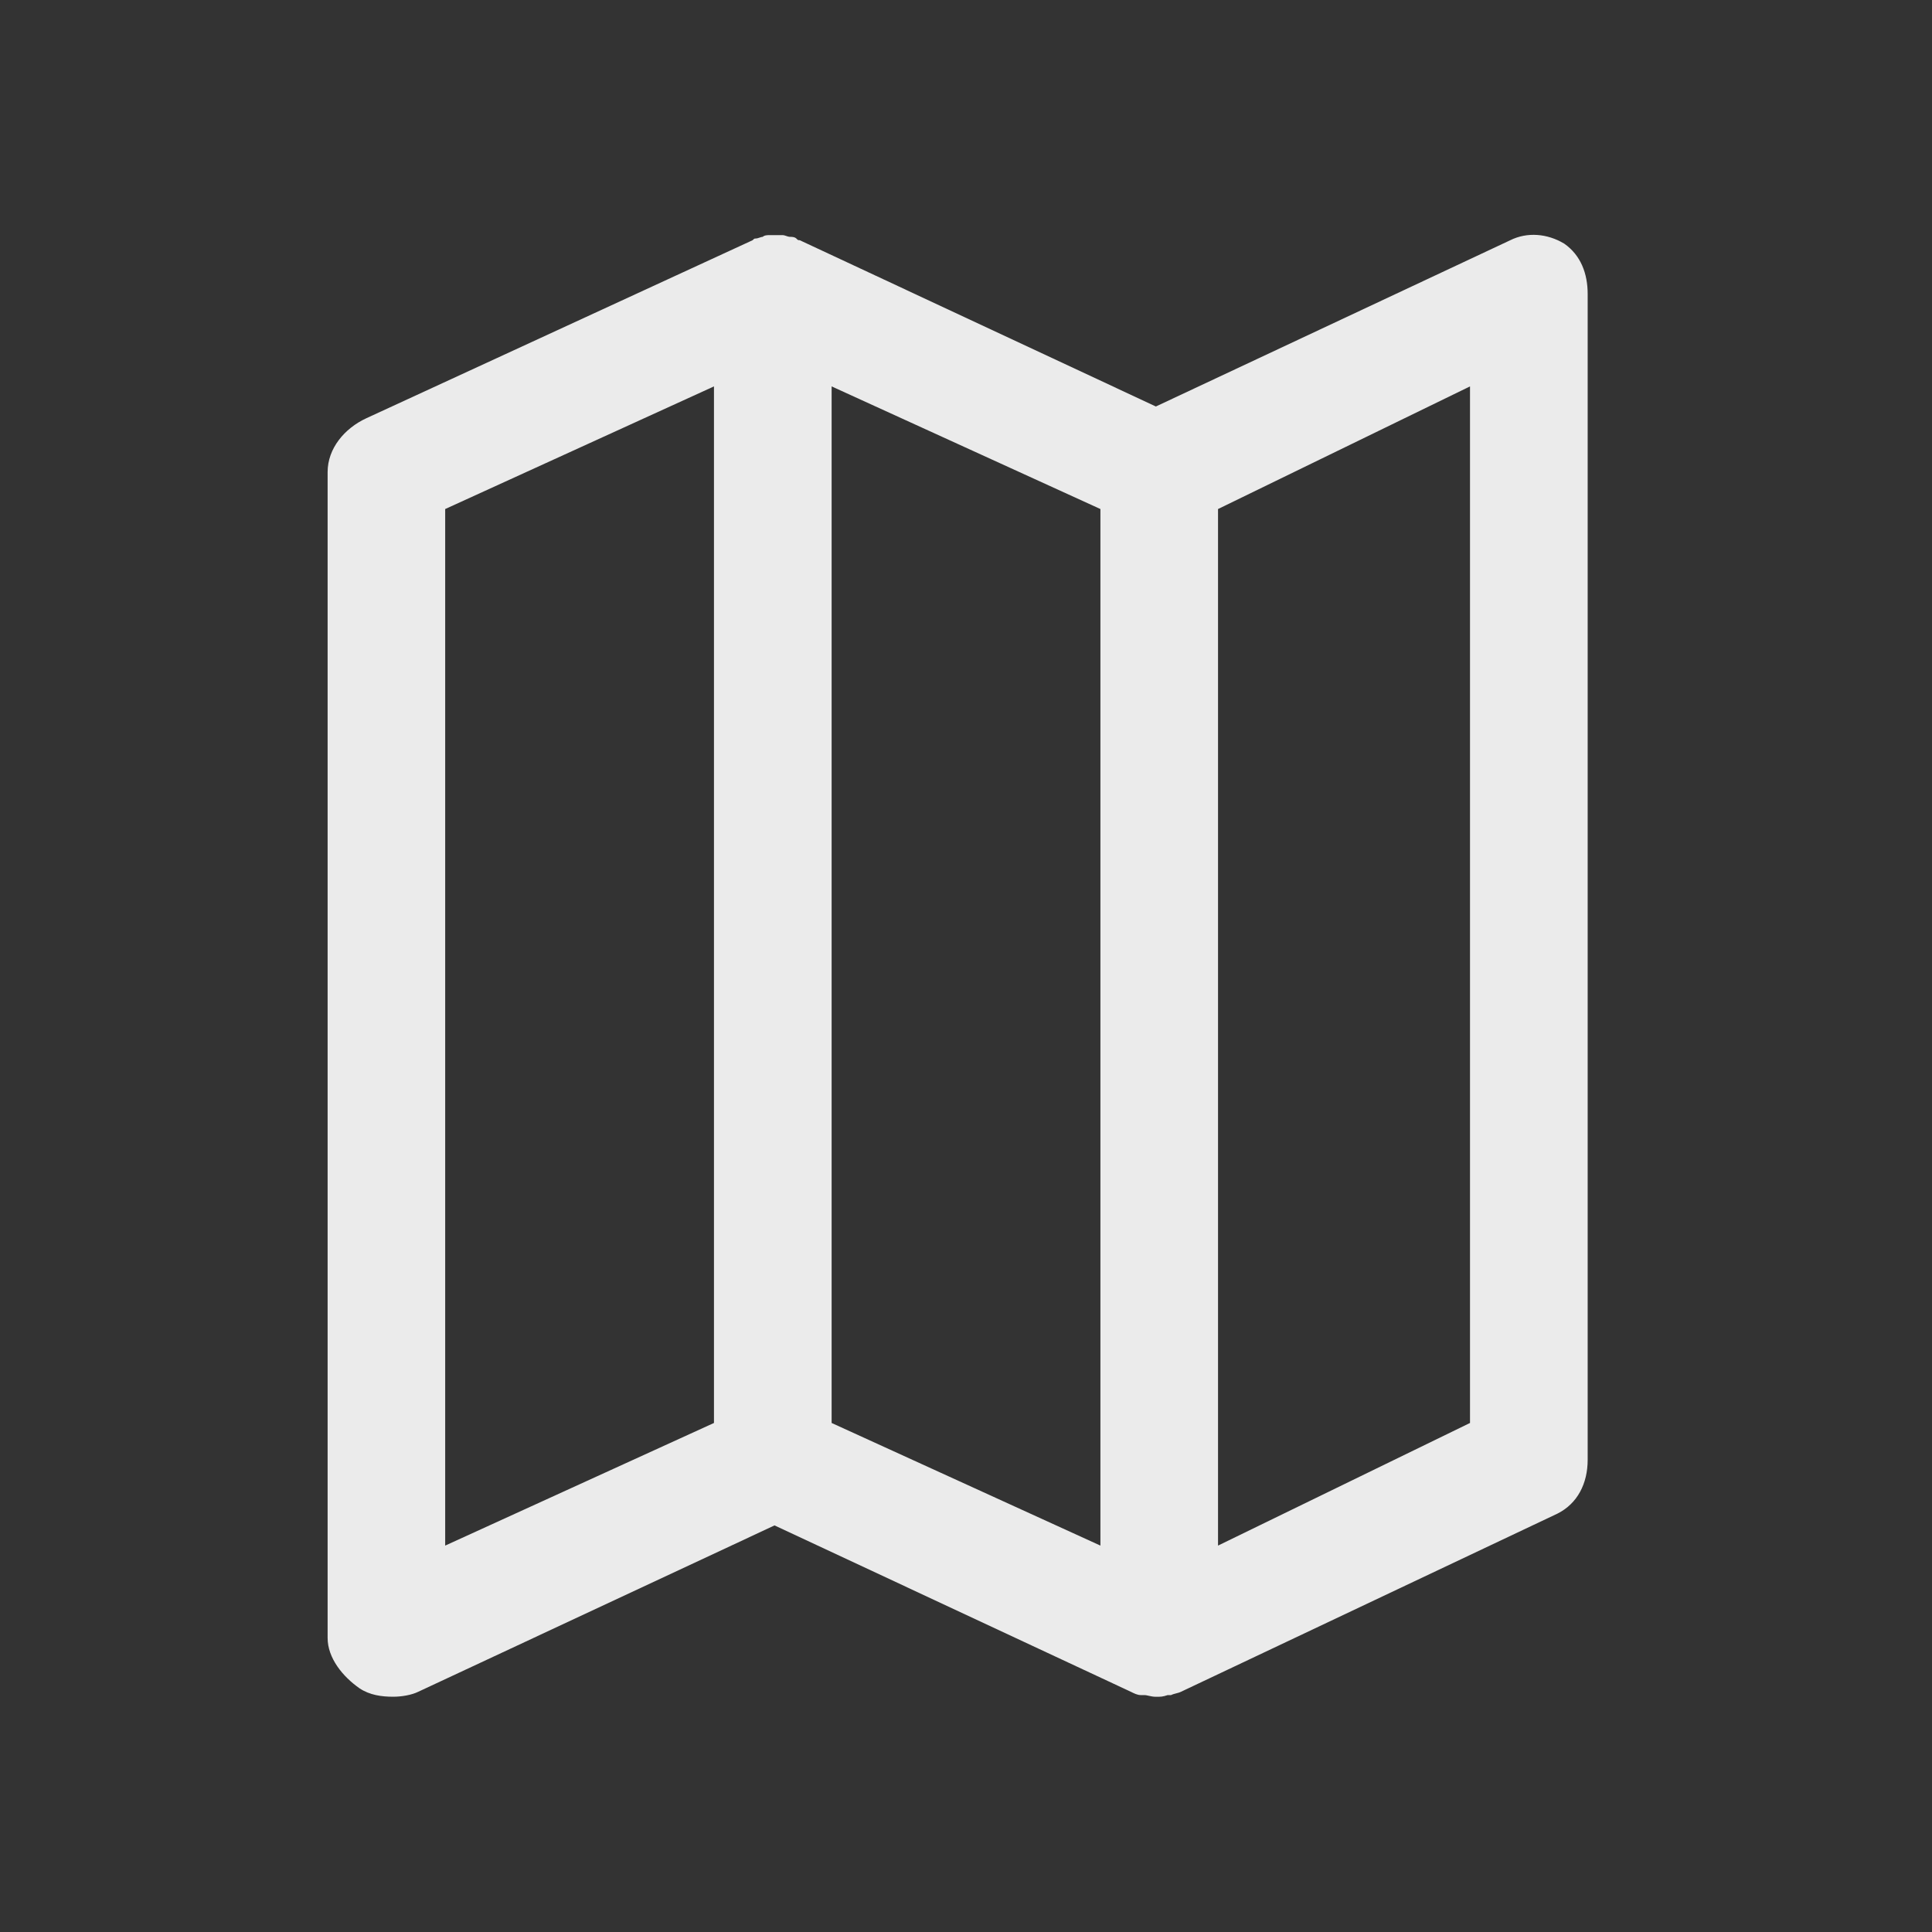 <!-- Generated by IcoMoon.io -->
<svg version="1.1" xmlns="http://www.w3.org/2000/svg" width="40" height="40" viewBox="0 0 40 40">
<rect x="0" y="0" width="40" height="40" fill="#333333" stroke="none"/>
<title>di-pamphlet</title>
<path fill="#ebebeb" d="M32.383 5.043c-0.348-0.209-0.765-0.243-1.113-0.070l-7.339 3.443-7.374-3.443c-0.035 0-0.035 0-0.070-0.035s-0.104-0.035-0.139-0.035c-0.035 0-0.104-0.035-0.139-0.035s-0.104 0-0.139 0c-0.035 0-0.104 0-0.139 0s-0.104 0-0.139 0.035c-0.035 0-0.104 0.035-0.139 0.035s-0.035 0-0.070 0.035l-8 3.687c-0.452 0.209-0.8 0.626-0.8 1.113v24.139c0 0.417 0.313 0.8 0.661 1.043 0.209 0.139 0.452 0.174 0.696 0.174 0.174 0 0.383-0.035 0.522-0.104l7.374-3.443 7.374 3.443c0 0 0 0 0 0 0.070 0.035 0.139 0.070 0.209 0.070 0.035 0 0.035 0 0.070 0 0.070 0 0.139 0.035 0.243 0.035s0.139 0 0.243-0.035c0.035 0 0.035 0 0.070 0 0.070-0.035 0.139-0.035 0.209-0.070 0 0 0 0 0 0l7.791-3.687c0.417-0.209 0.626-0.626 0.626-1.113v-24.139c0-0.417-0.139-0.8-0.487-1.043zM22.783 32l-5.565-2.539v-21.461l5.565 2.539v21.461zM9.217 10.539l5.565-2.539v21.461l-5.565 2.539v-21.461zM30.435 29.461l-5.217 2.539v-21.461l5.217-2.539v21.461z"></path>
</svg>
